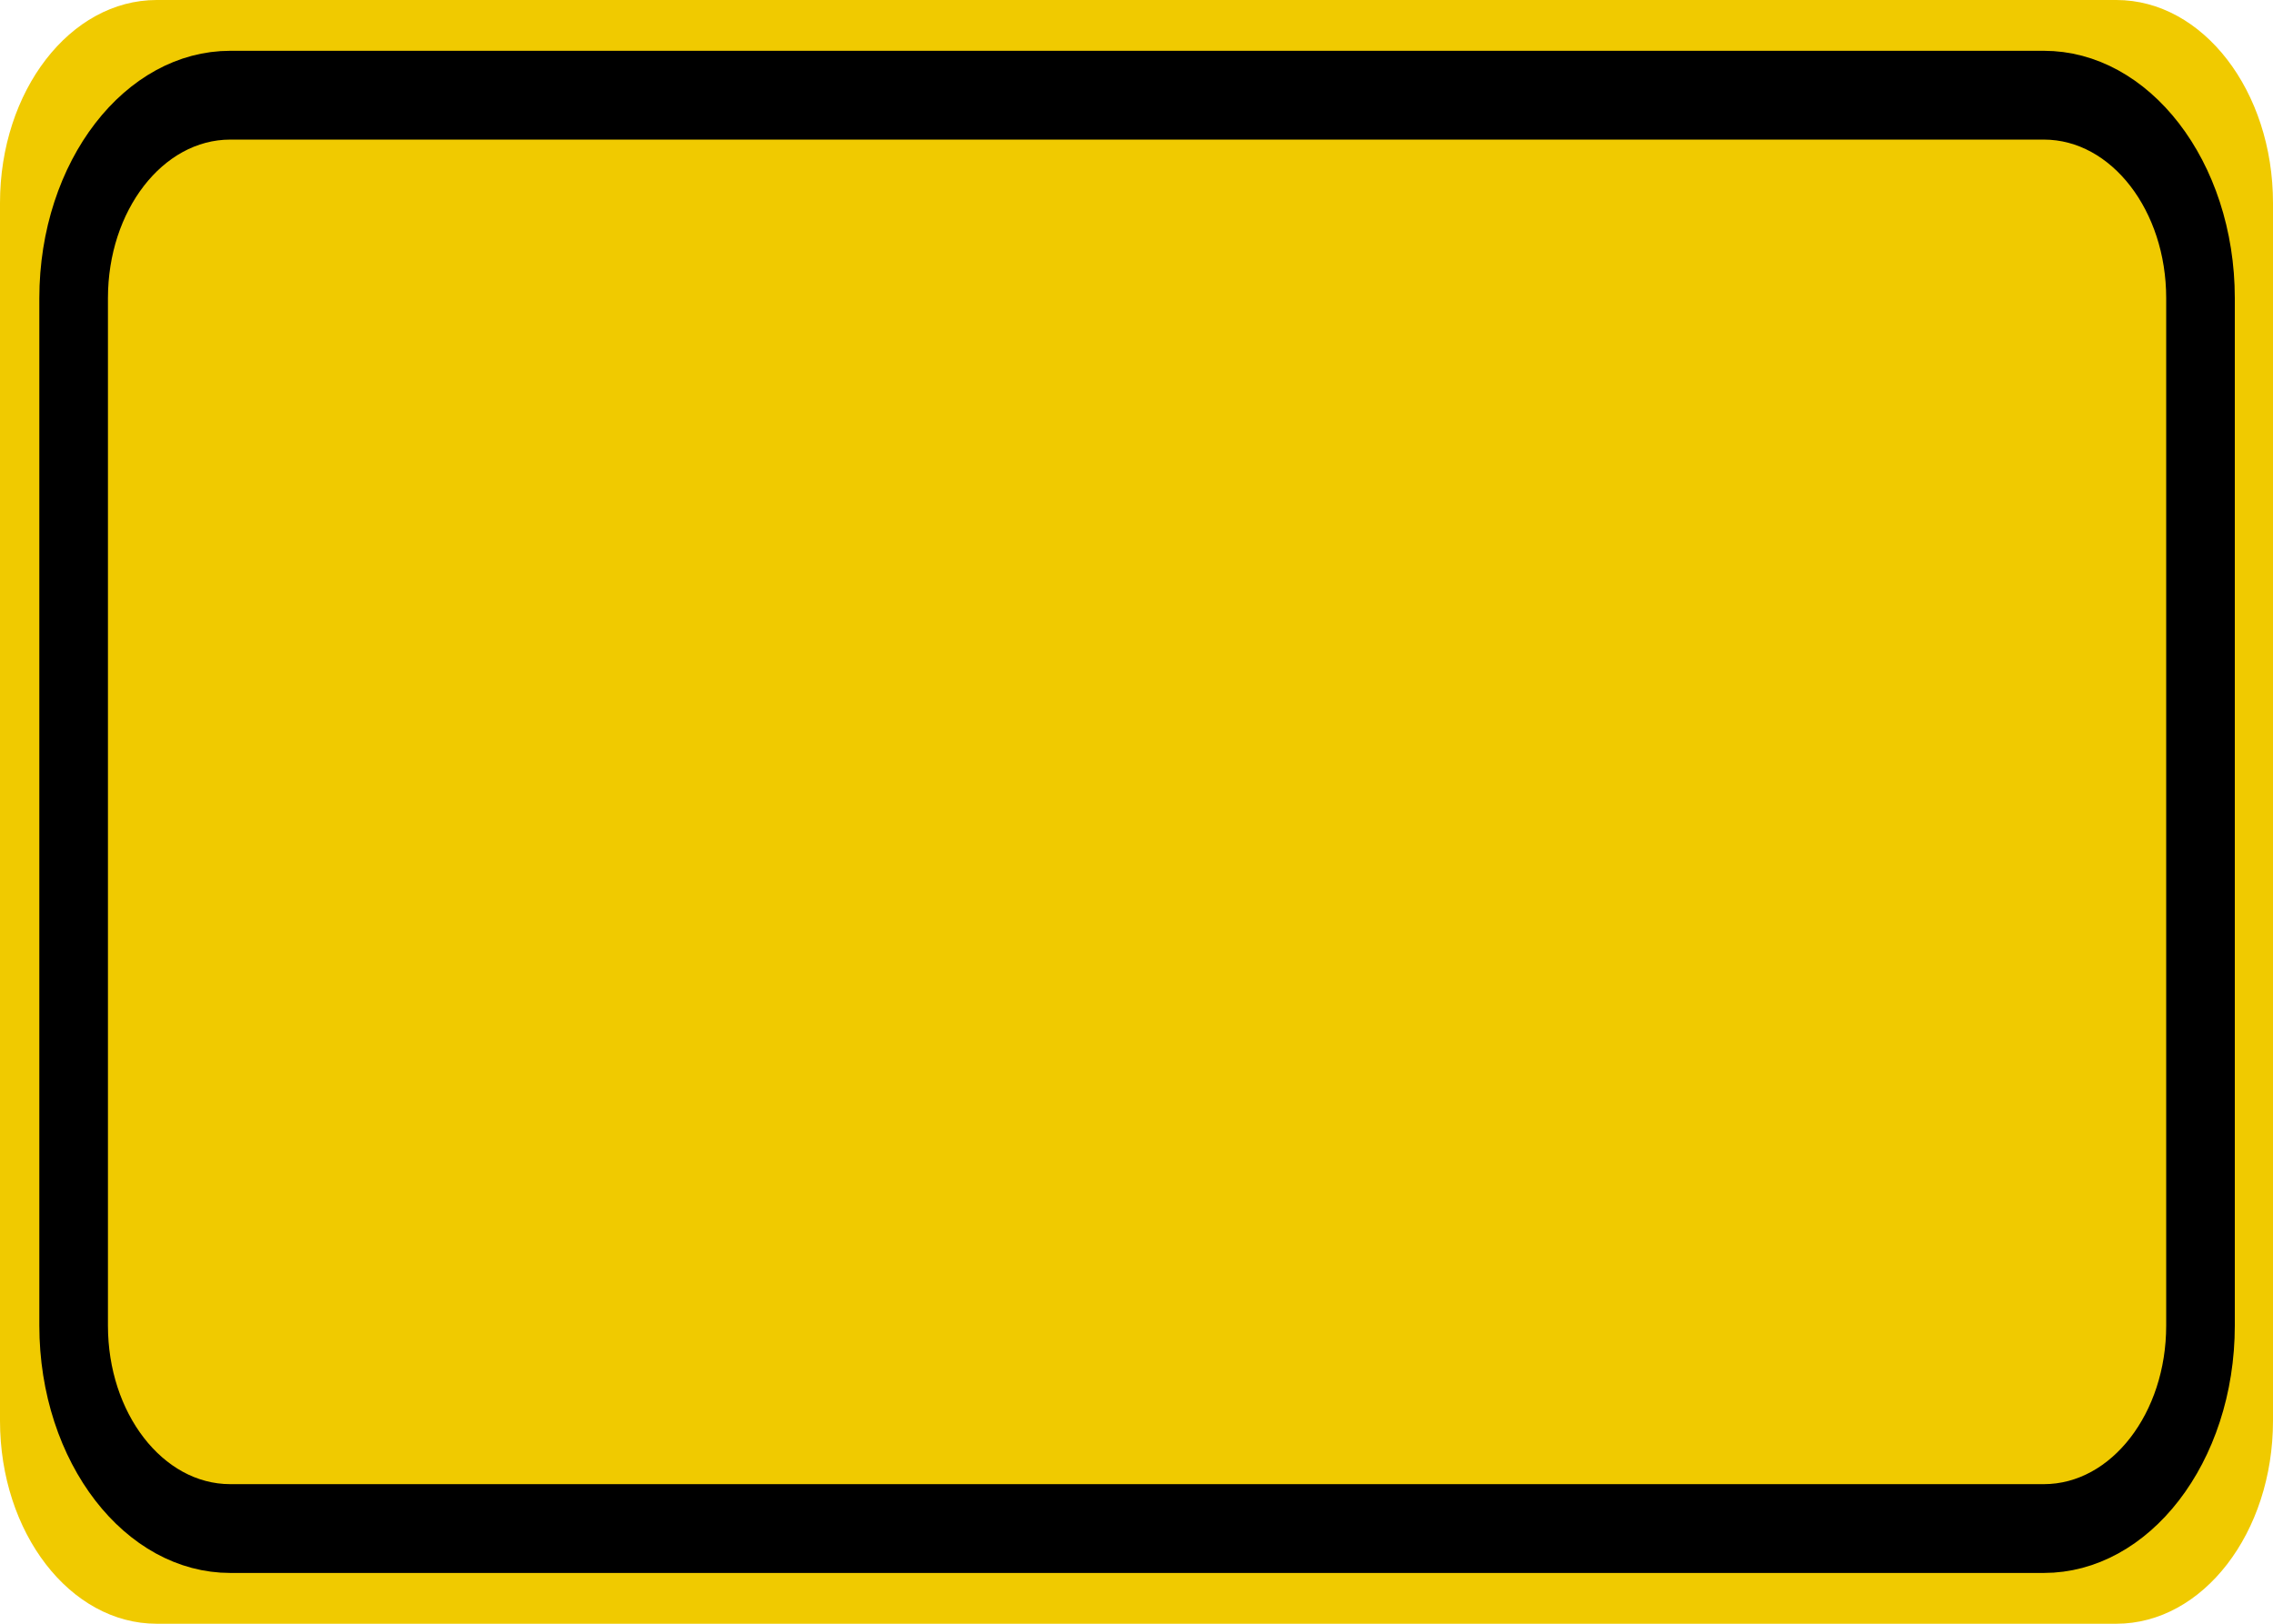 <?xml version="1.0" encoding="UTF-8"?>
<svg xmlns="http://www.w3.org/2000/svg" xmlns:xlink="http://www.w3.org/1999/xlink" width="28pt" height="20pt" viewBox="0 0 28 20" version="1.1">
<g id="surface1">
<path style=" stroke:none;fill-rule:nonzero;fill:rgb(94.118%,79.216%,0%);fill-opacity:1;" d="M 1.93 0 L 26.07 0 C 27.137 0 28 1.121 28 2.5 L 28 17.5 C 28 18.879 27.137 20 26.07 20 L 1.93 20 C 0.863 20 0 18.879 0 17.5 L 0 2.5 C 0 1.121 0.863 0 1.93 0 Z M 1.93 0 "/>
<path style="fill:none;stroke-width:0.875;stroke-linecap:butt;stroke-linejoin:miter;stroke:rgb(0%,0%,0%);stroke-opacity:1;stroke-miterlimit:4;" d="M 2.937 0.938 L 26.063 0.938 C 27.167 0.938 28.061 1.834 28.061 2.938 L 28.061 13.062 C 28.061 14.166 27.167 15.062 26.063 15.062 L 2.937 15.062 C 1.833 15.062 0.939 14.166 0.939 13.062 L 0.939 2.938 C 0.939 1.834 1.833 0.938 2.937 0.938 Z M 2.937 0.938 " transform="matrix(0.966,0,0,1.25,0,0)"/>
</g>
</svg>
